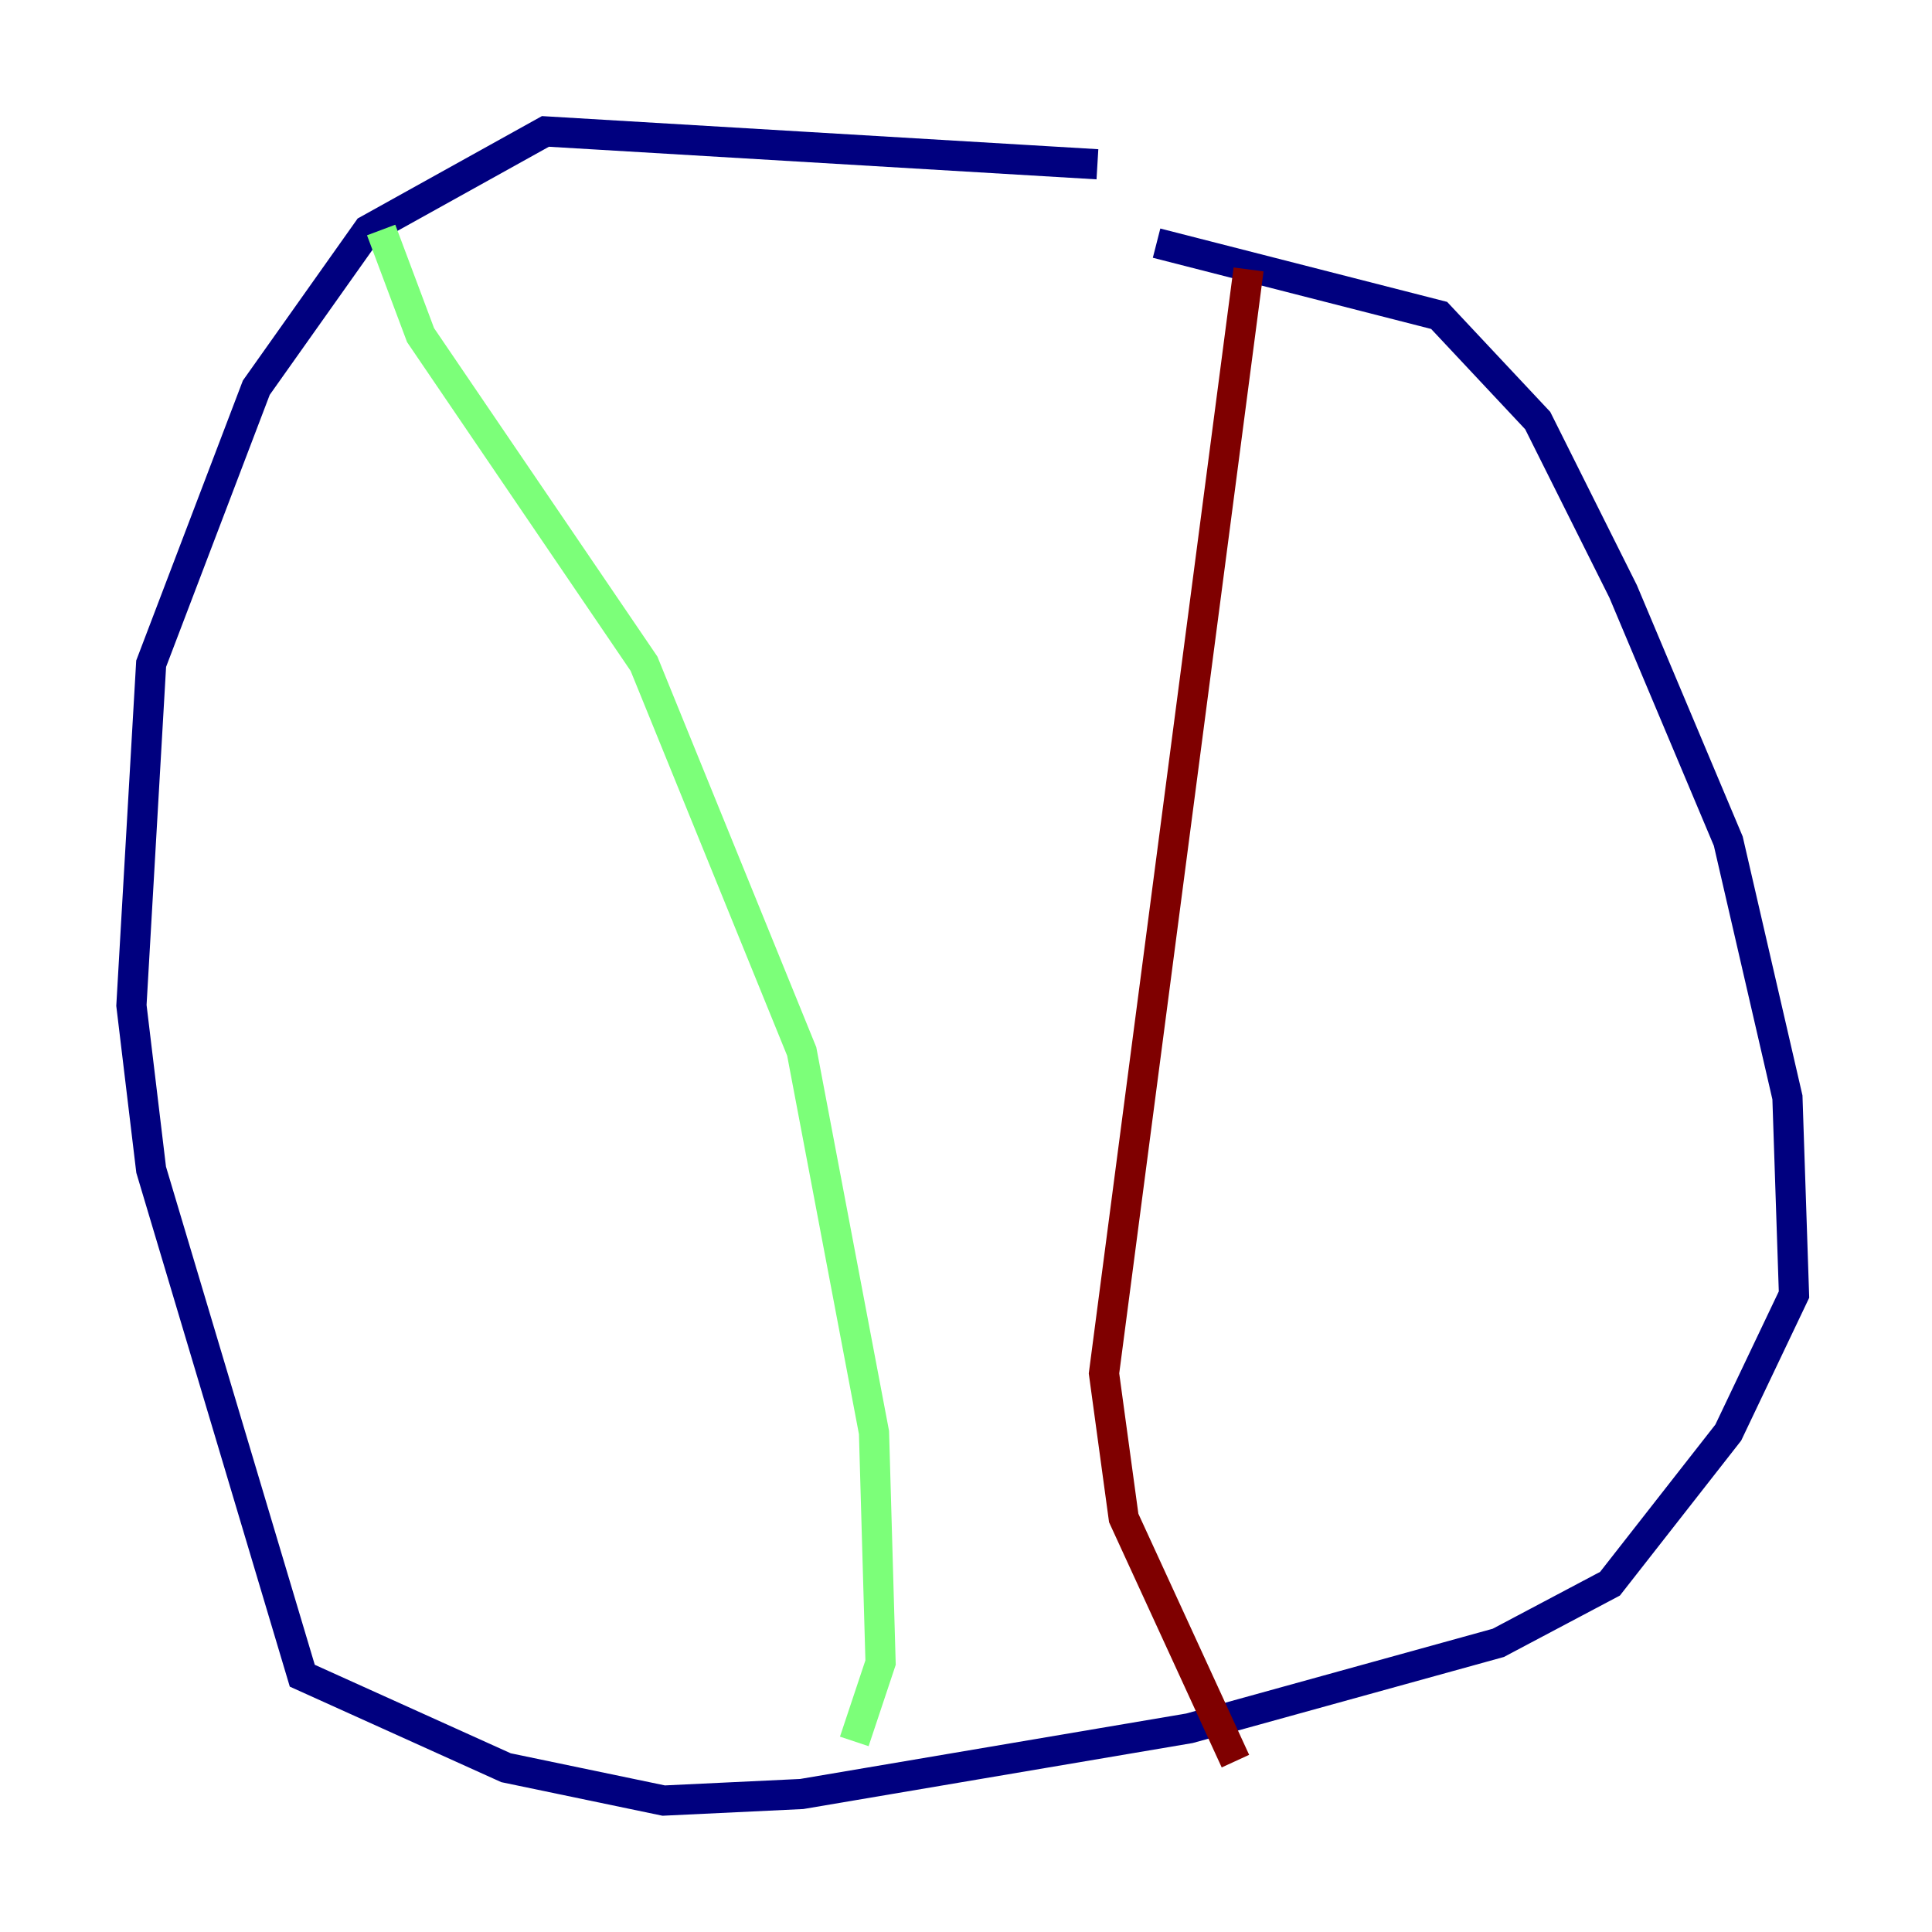 <?xml version="1.0" encoding="utf-8" ?>
<svg baseProfile="tiny" height="128" version="1.2" viewBox="0,0,128,128" width="128" xmlns="http://www.w3.org/2000/svg" xmlns:ev="http://www.w3.org/2001/xml-events" xmlns:xlink="http://www.w3.org/1999/xlink"><defs /><polyline fill="none" points="72.707,10.884 36.136,8.707 24.381,15.238 16.98,25.687 10.014,43.973 8.707,66.612 10.014,77.497 20.027,111.02 33.524,117.116 43.973,119.293 53.116,118.857 78.803,114.503 99.265,108.844 106.667,104.925 114.503,94.912 118.857,85.769 118.422,72.707 114.503,55.728 107.537,39.184 101.878,27.864 95.347,20.898 76.626,16.109" stroke="#00007f" stroke-width="2" /><polyline fill="none" points="25.252,15.238 27.864,22.204 42.667,43.973 53.116,69.66 57.905,94.912 58.34,110.15 56.599,115.374" stroke="#7cff79" stroke-width="2" /><polyline fill="none" points="82.721,17.85 73.143,90.993 74.449,100.571 81.85,116.68" stroke="#7f0000" stroke-width="2" /></svg>